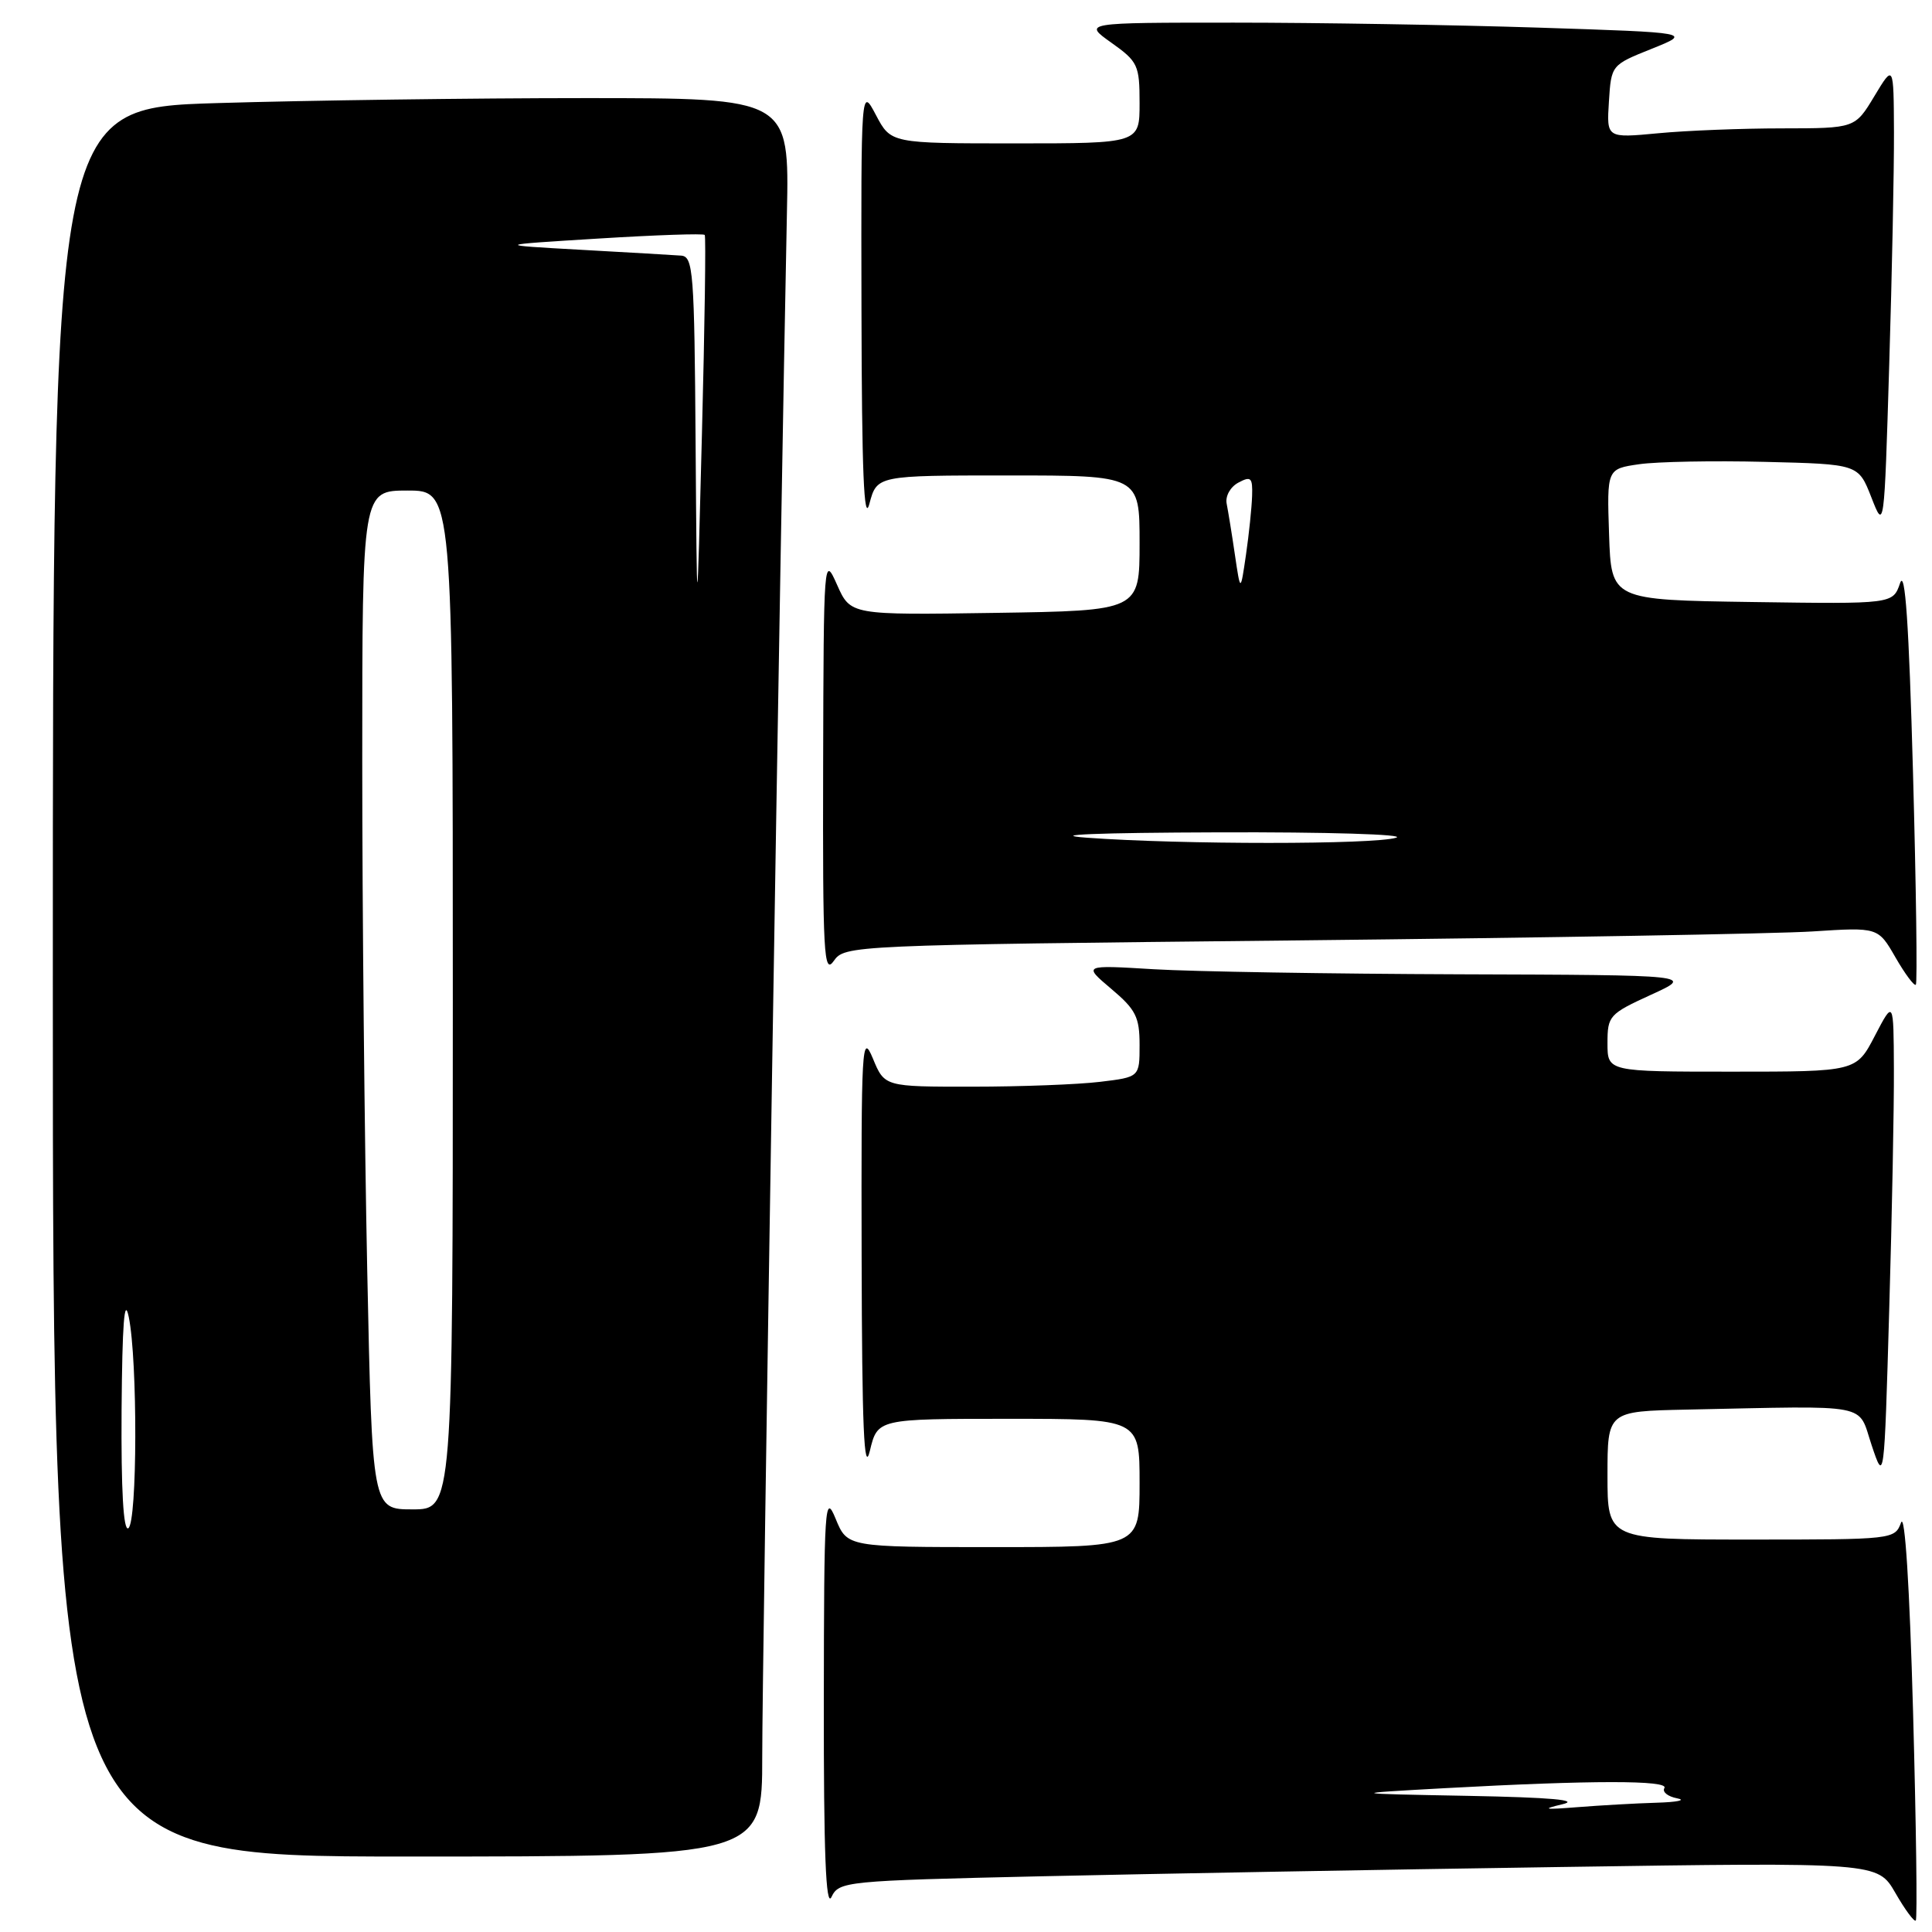 <?xml version="1.0" encoding="UTF-8" standalone="no"?>
<!DOCTYPE svg PUBLIC "-//W3C//DTD SVG 1.1//EN" "http://www.w3.org/Graphics/SVG/1.1/DTD/svg11.dtd" >
<svg xmlns="http://www.w3.org/2000/svg" xmlns:xlink="http://www.w3.org/1999/xlink" version="1.1" viewBox="0 0 256 256">
 <g >
 <path fill="currentColor"
d=" M 253.49 226.80 C 253.03 210.14 252.41 200.38 251.90 201.75 C 251.07 203.98 250.85 204.00 232.03 204.00 C 213.00 204.00 213.00 204.00 213.00 195.50 C 213.00 187.00 213.00 187.00 223.50 186.78 C 248.29 186.27 246.11 185.85 248.00 191.49 C 249.67 196.48 249.67 196.48 250.33 173.58 C 250.70 160.98 250.98 146.59 250.95 141.59 C 250.91 132.50 250.91 132.50 248.43 137.25 C 245.96 142.00 245.96 142.00 229.48 142.00 C 213.00 142.00 213.00 142.00 213.00 138.23 C 213.00 134.60 213.23 134.35 218.75 131.82 C 224.50 129.20 224.50 129.20 193.40 129.10 C 176.30 129.04 158.08 128.74 152.90 128.43 C 143.50 127.86 143.50 127.86 147.25 131.03 C 150.50 133.77 151.00 134.76 151.00 138.46 C 151.00 142.72 151.00 142.72 145.75 143.35 C 142.86 143.70 135.26 143.99 128.86 143.99 C 117.21 144.00 117.21 144.00 115.66 140.25 C 114.20 136.74 114.11 138.45 114.17 166.50 C 114.22 189.16 114.49 195.46 115.26 192.25 C 116.28 188.00 116.28 188.00 133.64 188.00 C 151.00 188.00 151.00 188.00 151.00 196.50 C 151.00 205.00 151.00 205.00 131.64 205.00 C 112.27 205.00 112.27 205.00 110.73 201.25 C 109.29 197.74 109.19 199.33 109.16 225.50 C 109.14 245.46 109.43 252.89 110.17 251.37 C 111.17 249.29 111.93 249.21 137.85 248.62 C 152.51 248.29 183.47 247.73 206.65 247.39 C 248.80 246.76 248.80 246.76 251.14 250.81 C 252.42 253.04 253.64 254.69 253.85 254.48 C 254.07 254.27 253.90 241.81 253.49 226.80 Z  M 101.00 232.75 C 100.99 221.09 103.43 69.06 104.27 28.25 C 104.59 13.00 104.59 13.00 77.54 13.00 C 62.67 13.00 40.71 13.30 28.75 13.66 C 7.00 14.32 7.00 14.32 7.00 130.16 C 7.00 246.00 7.00 246.00 54.00 246.00 C 101.00 246.00 101.00 246.00 101.00 232.75 Z  M 253.48 102.29 C 252.94 82.63 252.44 75.31 251.77 77.27 C 250.82 80.04 250.82 80.04 232.16 79.77 C 213.50 79.50 213.50 79.50 213.21 70.82 C 212.92 62.13 212.92 62.13 217.21 61.51 C 219.57 61.17 227.07 61.03 233.87 61.20 C 246.24 61.50 246.24 61.50 247.96 65.89 C 249.67 70.28 249.67 70.28 250.33 48.39 C 250.70 36.35 250.98 22.45 250.96 17.50 C 250.92 8.50 250.92 8.50 248.36 12.75 C 245.80 17.00 245.80 17.00 236.15 17.01 C 230.84 17.01 223.44 17.30 219.69 17.66 C 212.88 18.30 212.88 18.30 213.19 13.46 C 213.50 8.62 213.50 8.61 218.85 6.47 C 224.20 4.32 224.20 4.32 203.85 3.66 C 192.66 3.30 174.51 3.00 163.51 3.00 C 143.52 3.00 143.52 3.00 147.26 5.66 C 150.78 8.16 151.00 8.63 151.00 13.66 C 151.00 19.00 151.00 19.00 134.52 19.00 C 118.05 19.00 118.05 19.00 116.07 15.25 C 114.09 11.50 114.09 11.50 114.15 41.00 C 114.19 62.53 114.48 69.49 115.20 66.75 C 116.20 63.00 116.20 63.00 133.60 63.00 C 151.00 63.00 151.00 63.00 151.00 71.96 C 151.00 80.92 151.00 80.92 131.85 81.21 C 112.70 81.50 112.70 81.50 110.92 77.50 C 109.16 73.54 109.14 73.79 109.07 101.47 C 109.01 126.38 109.16 129.21 110.47 127.34 C 111.93 125.26 112.46 125.23 171.72 124.61 C 204.60 124.26 235.41 123.73 240.18 123.42 C 248.86 122.86 248.86 122.86 251.16 126.86 C 252.43 129.06 253.64 130.69 253.86 130.48 C 254.07 130.26 253.90 117.58 253.48 102.29 Z  M 207.00 239.08 C 209.43 238.52 205.59 238.17 194.50 237.96 C 178.50 237.66 178.50 237.66 191.50 236.94 C 210.89 235.88 221.20 235.87 220.54 236.93 C 220.23 237.44 220.99 238.05 222.24 238.29 C 223.48 238.53 222.25 238.79 219.50 238.87 C 216.75 238.95 212.03 239.22 209.00 239.46 C 204.61 239.81 204.21 239.74 207.00 239.08 Z  M 16.11 186.81 C 16.20 175.39 16.48 171.70 17.06 174.50 C 18.25 180.25 18.20 201.76 17.00 202.50 C 16.35 202.90 16.04 197.46 16.11 186.81 Z  M 48.66 168.34 C 48.30 150.92 48.00 120.55 48.00 100.84 C 48.00 65.00 48.00 65.00 54.00 65.00 C 60.00 65.00 60.00 65.00 60.00 132.50 C 60.00 200.00 60.00 200.00 54.66 200.00 C 49.32 200.00 49.32 200.00 48.66 168.34 Z  M 92.17 58.75 C 92.01 35.97 91.86 33.99 90.25 33.87 C 89.29 33.80 83.33 33.45 77.00 33.10 C 65.50 32.46 65.50 32.46 79.29 31.61 C 86.88 31.14 93.22 30.92 93.38 31.13 C 93.55 31.33 93.38 43.20 93.01 57.50 C 92.35 83.50 92.35 83.50 92.17 58.75 Z  M 144.00 111.00 C 138.72 110.61 145.35 110.34 161.50 110.29 C 175.80 110.24 186.38 110.56 185.00 111.00 C 182.12 111.92 156.51 111.92 144.00 111.00 Z  M 163.63 73.50 C 163.23 70.75 162.73 67.71 162.54 66.74 C 162.34 65.75 163.02 64.52 164.09 63.95 C 165.76 63.06 165.99 63.27 165.91 65.71 C 165.86 67.25 165.50 70.75 165.10 73.50 C 164.37 78.50 164.37 78.50 163.63 73.50 Z "/>
</g>
</svg>